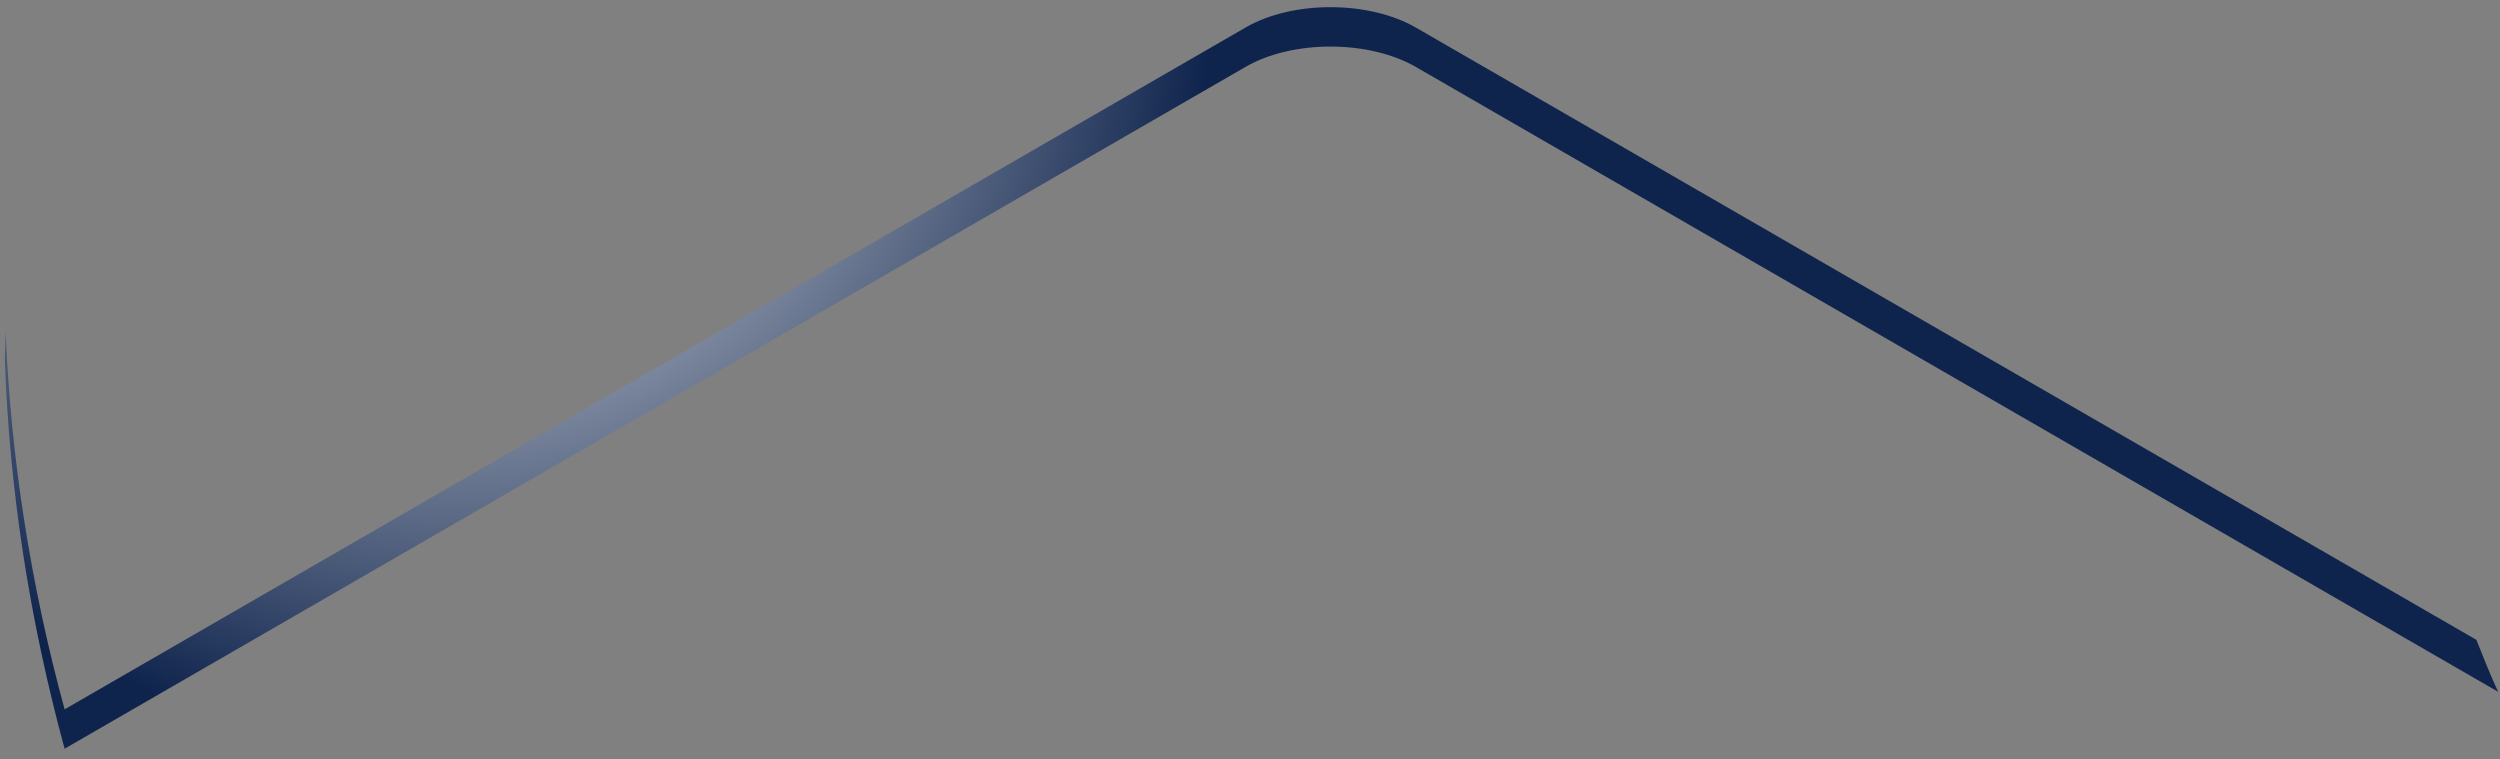 <svg width="158" height="48" fill="none" xmlns="http://www.w3.org/2000/svg"><rect width="100%" height="100%" fill="#808080" stroke="none"/><path d="M89.497 1.75C86.517.027 81.696.02 78.734 1.73l-74.651 43.1C1.928 36.924.687 28.953.355 20.977l-.05 1.713c.283 8.235 1.555 16.466 3.778 24.629l74.651-43.1c2.964-1.708 7.783-1.701 10.763.021l68.387 39.484c-.51-1.089-.936-2.187-1.377-3.287L89.497 1.75Z" fill="url('#paint0_radial_1271_2045')"/><defs><radialGradient id="paint0_radial_1271_2045" cx="0" cy="0" r="1" gradientUnits="userSpaceOnUse" gradientTransform="translate(28.68 .178) scale(47.733)"><stop stop-color="#fff"/><stop offset="1" stop-color="#0F244D"/></radialGradient></defs></svg>